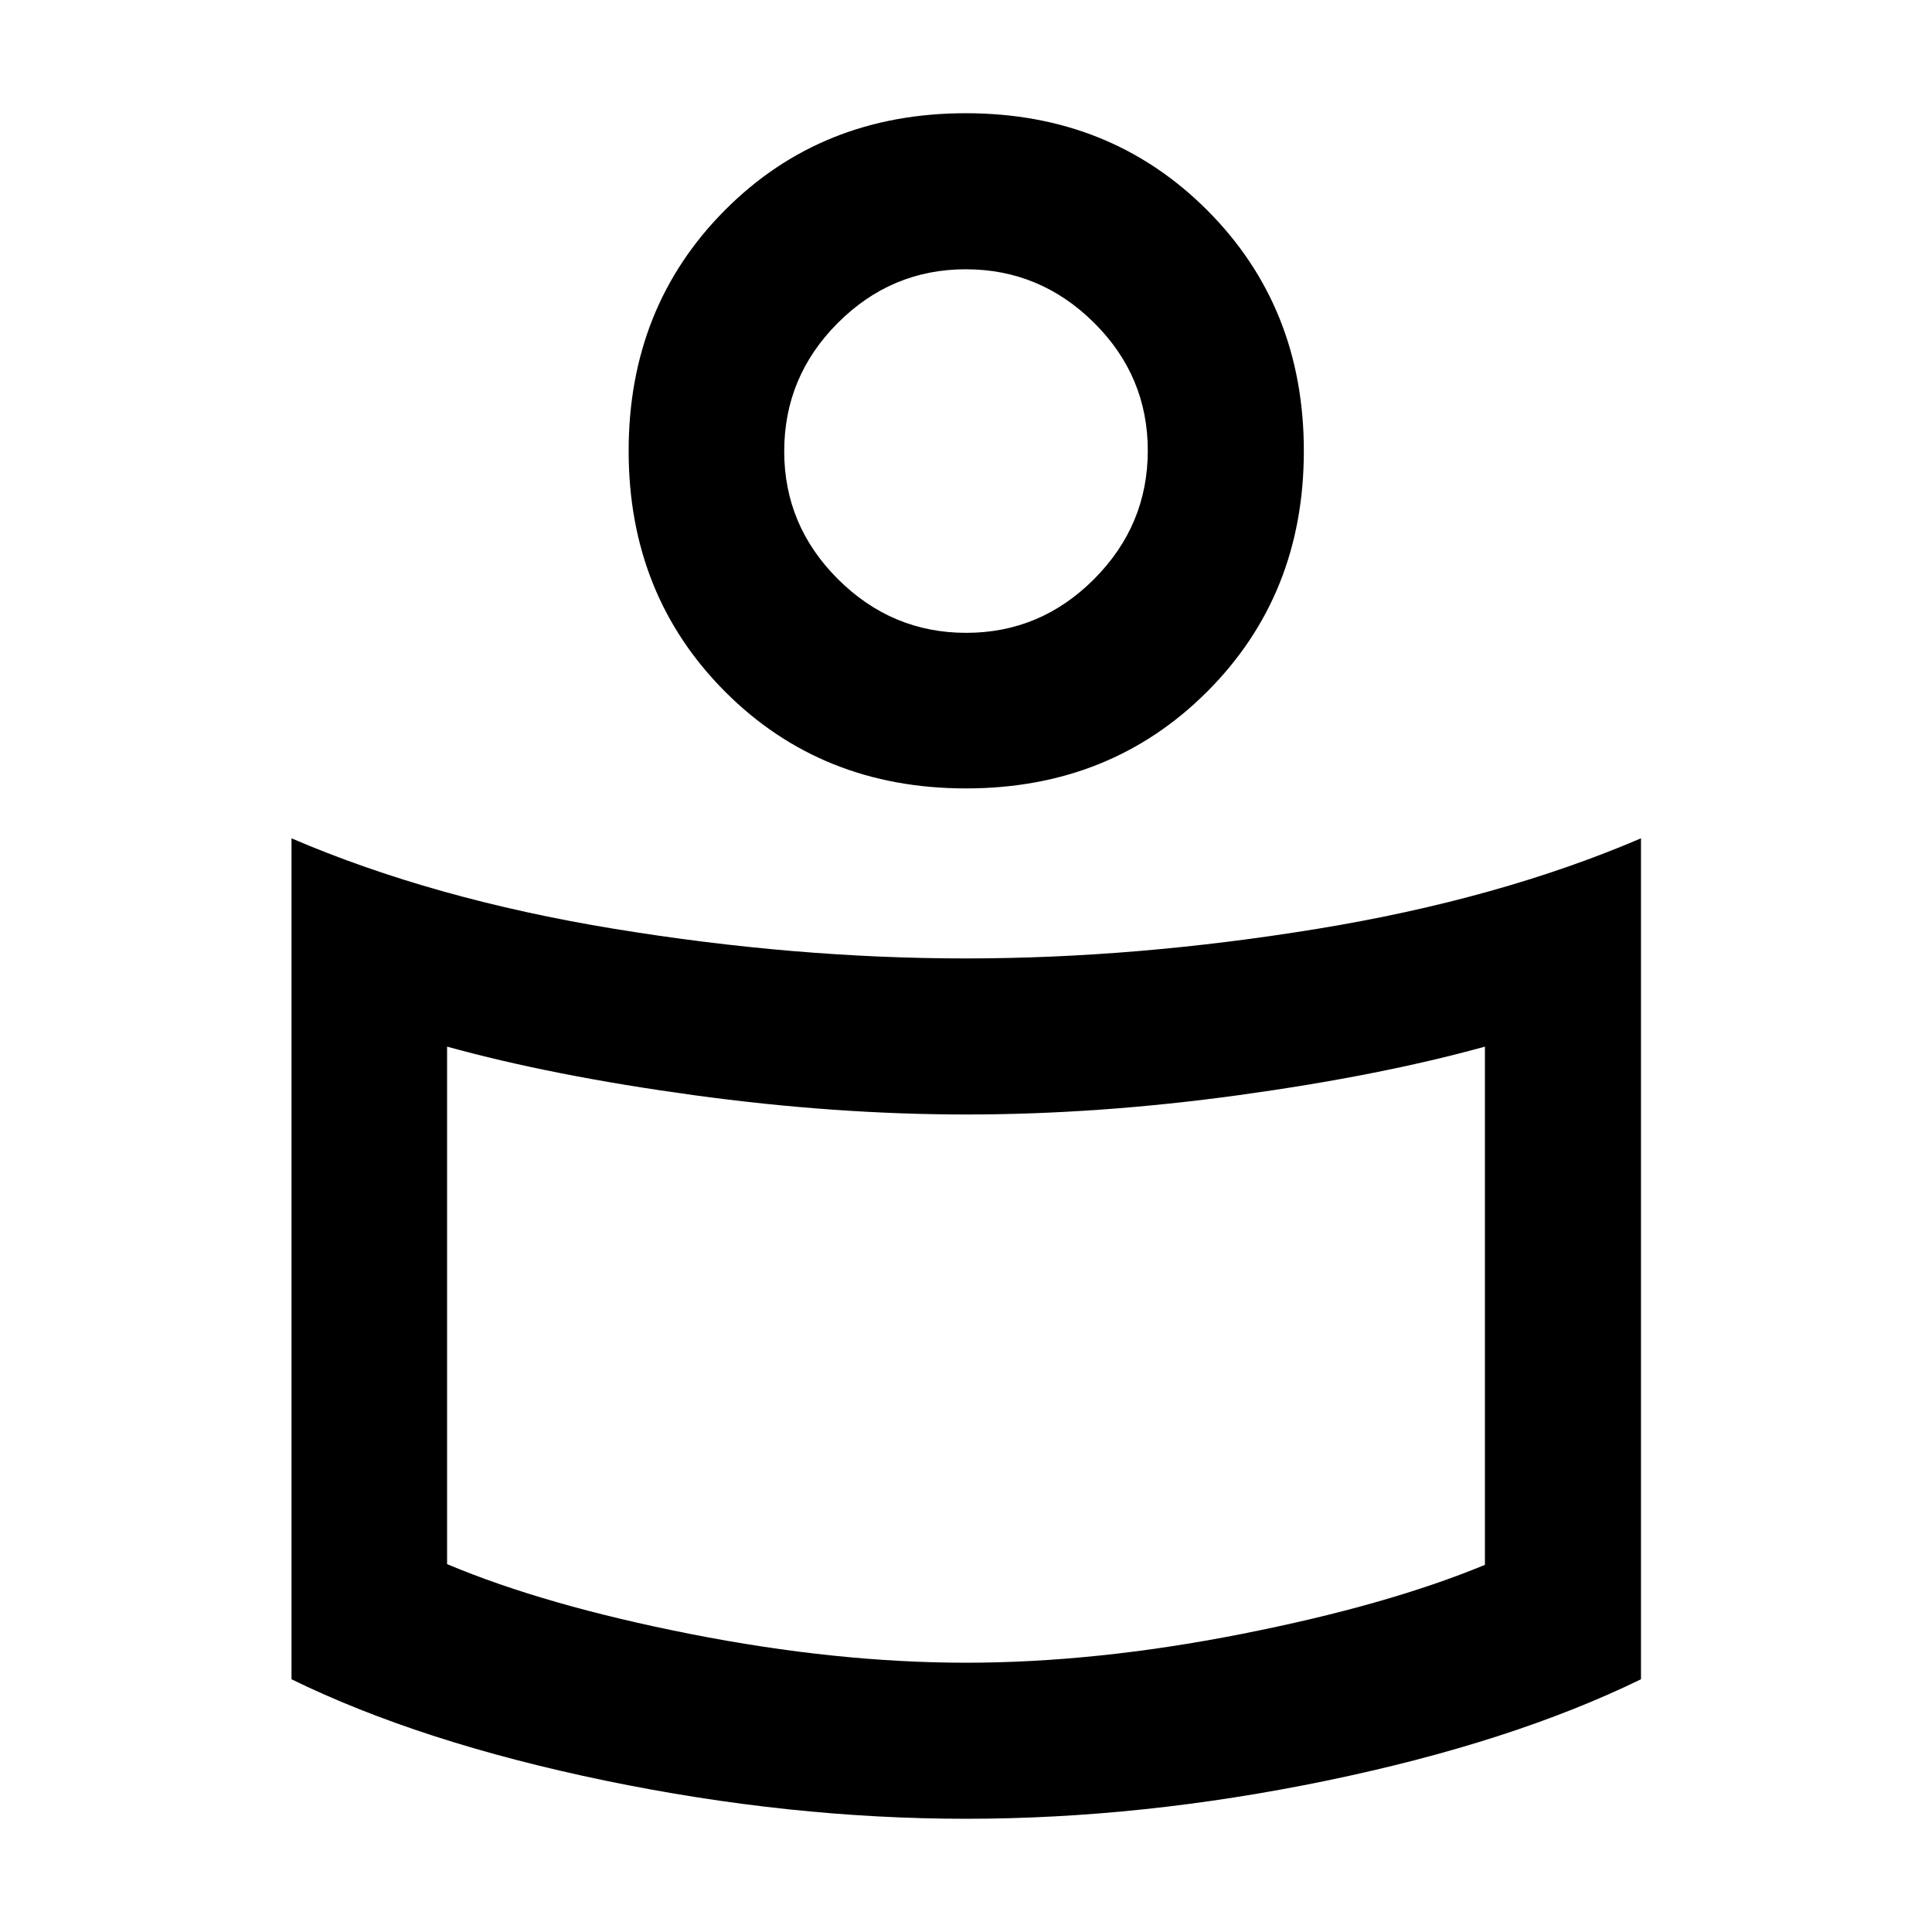 <svg xmlns="http://www.w3.org/2000/svg" height="48" viewBox="0 -960 960 960" width="48"><path d="M479.785-483.761q84.866 0 174.943-14.739 90.076-14.739 160.663-44.935v417.856q-64.418 31.386-156.122 50.352Q567.565-56.261 480-56.261q-87.565 0-179.269-18.966-91.704-18.966-155.883-50.352v-417.856q70.348 30.196 160.209 44.935t174.728 14.739ZM737.848-182.43v-257.505q-52.326 14.479-122.255 24.098-69.928 9.62-135.38 9.62t-135.593-9.62q-70.142-9.619-122.468-24.098v257.139q48.609 20.47 121.011 34.731Q415.565-133.804 480-133.804q64.435 0 136.837-14.261 72.402-14.261 121.011-34.365ZM479.913-903.739q71.745 0 119.851 48.105 48.106 48.106 48.106 119.693 0 71.588-48.068 119.645t-119.813 48.057q-71.745 0-119.682-48.057T312.37-735.941q0-71.587 47.899-119.693 47.899-48.105 119.644-48.105Zm.198 258.195q36.932 0 63.574-26.752 26.641-26.751 26.641-63.804 0-37.052-26.752-63.574t-63.685-26.522q-36.932 0-63.574 26.656-26.641 26.656-26.641 63.789 0 36.937 26.752 63.572 26.752 26.635 63.685 26.635ZM480-751.87Zm0 464.5Z"/></svg>
